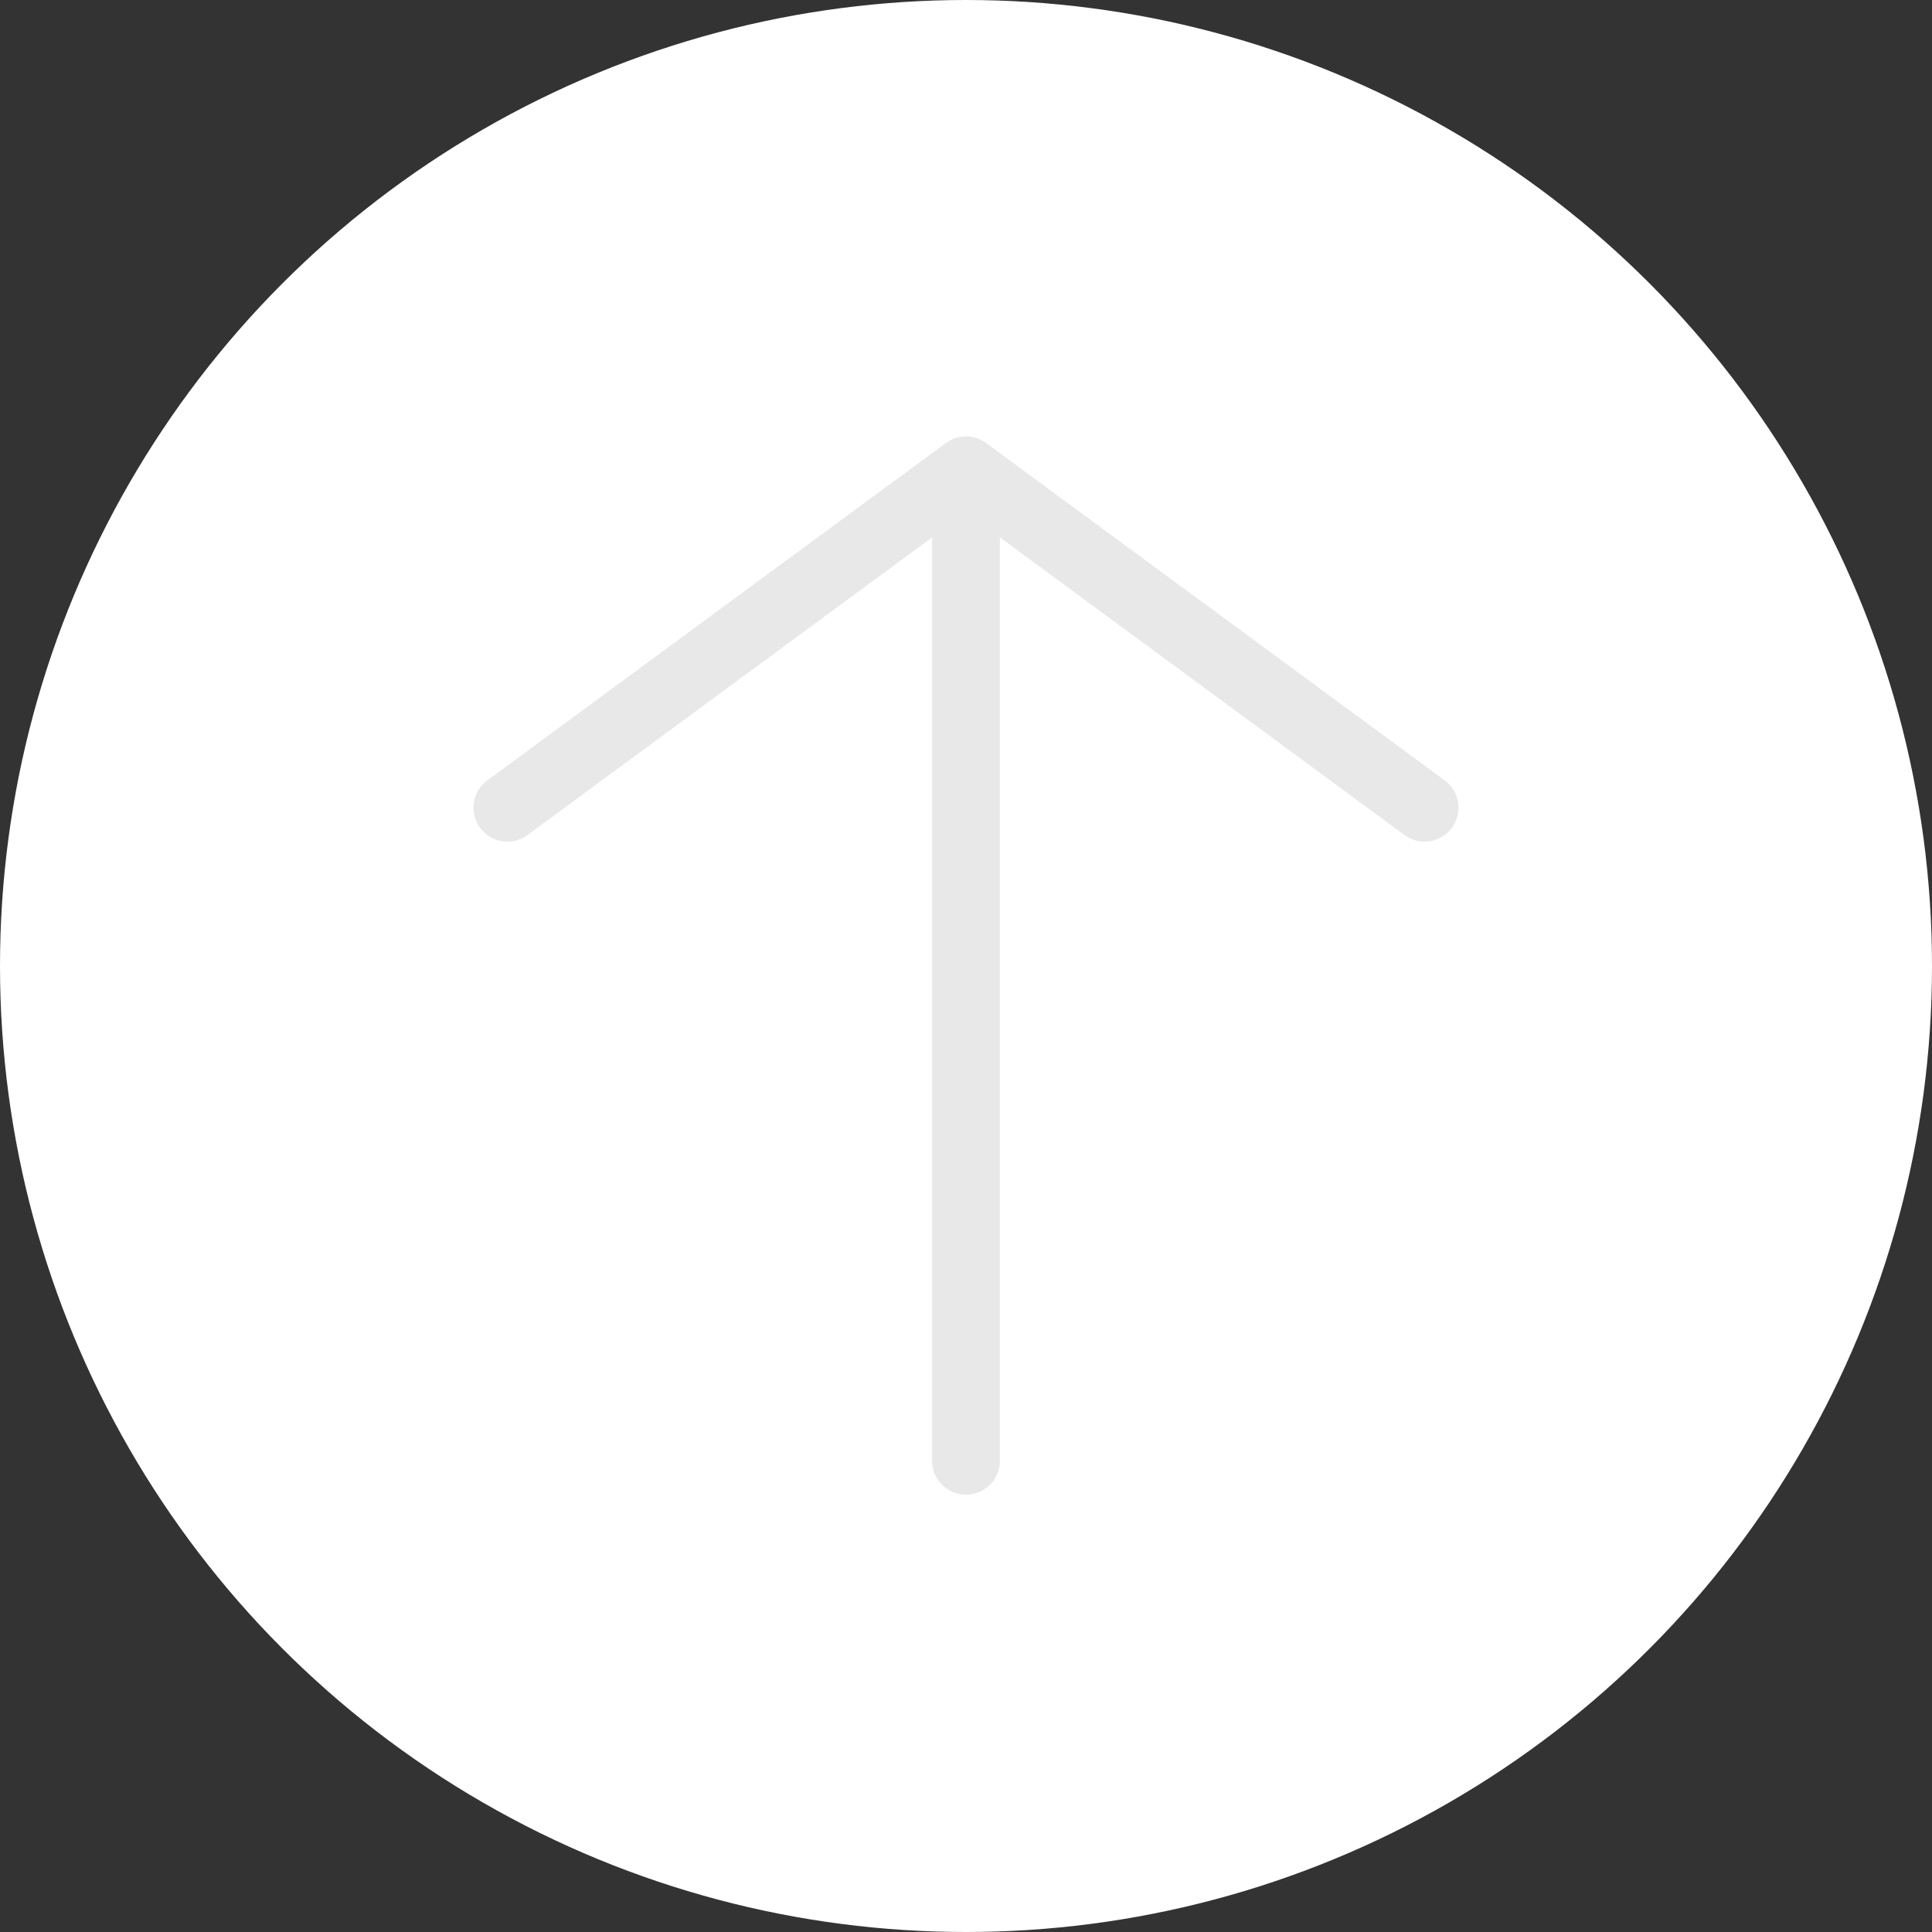 <svg id="ScrollToUp" xmlns="http://www.w3.org/2000/svg" width="21.36" height="21.36" viewBox="0 0 21.36 21.36">
  <rect x="0" y="0" width="21.36" height="21.36" fill="#333333" stroke="none"/>
  <circle id="Elipse_47" data-name="Elipse 47" cx="10.68" cy="10.68" r="10.68" transform="translate(0 0)" fill="#fff"/>
  <path id="Caminho_276" data-name="Caminho 276" d="M5.61,8.93,10.68,5.2l5.07,3.73" fill="none" stroke="#e8e8e8" stroke-linecap="round" stroke-linejoin="round" stroke-width="0.75"/>
  <line id="Linha_27" data-name="Linha 27" y2="10.46" transform="translate(10.68 5.69)" fill="none" stroke="#e8e8e8" stroke-linecap="round" stroke-linejoin="round" stroke-width="0.75"/>
</svg>
